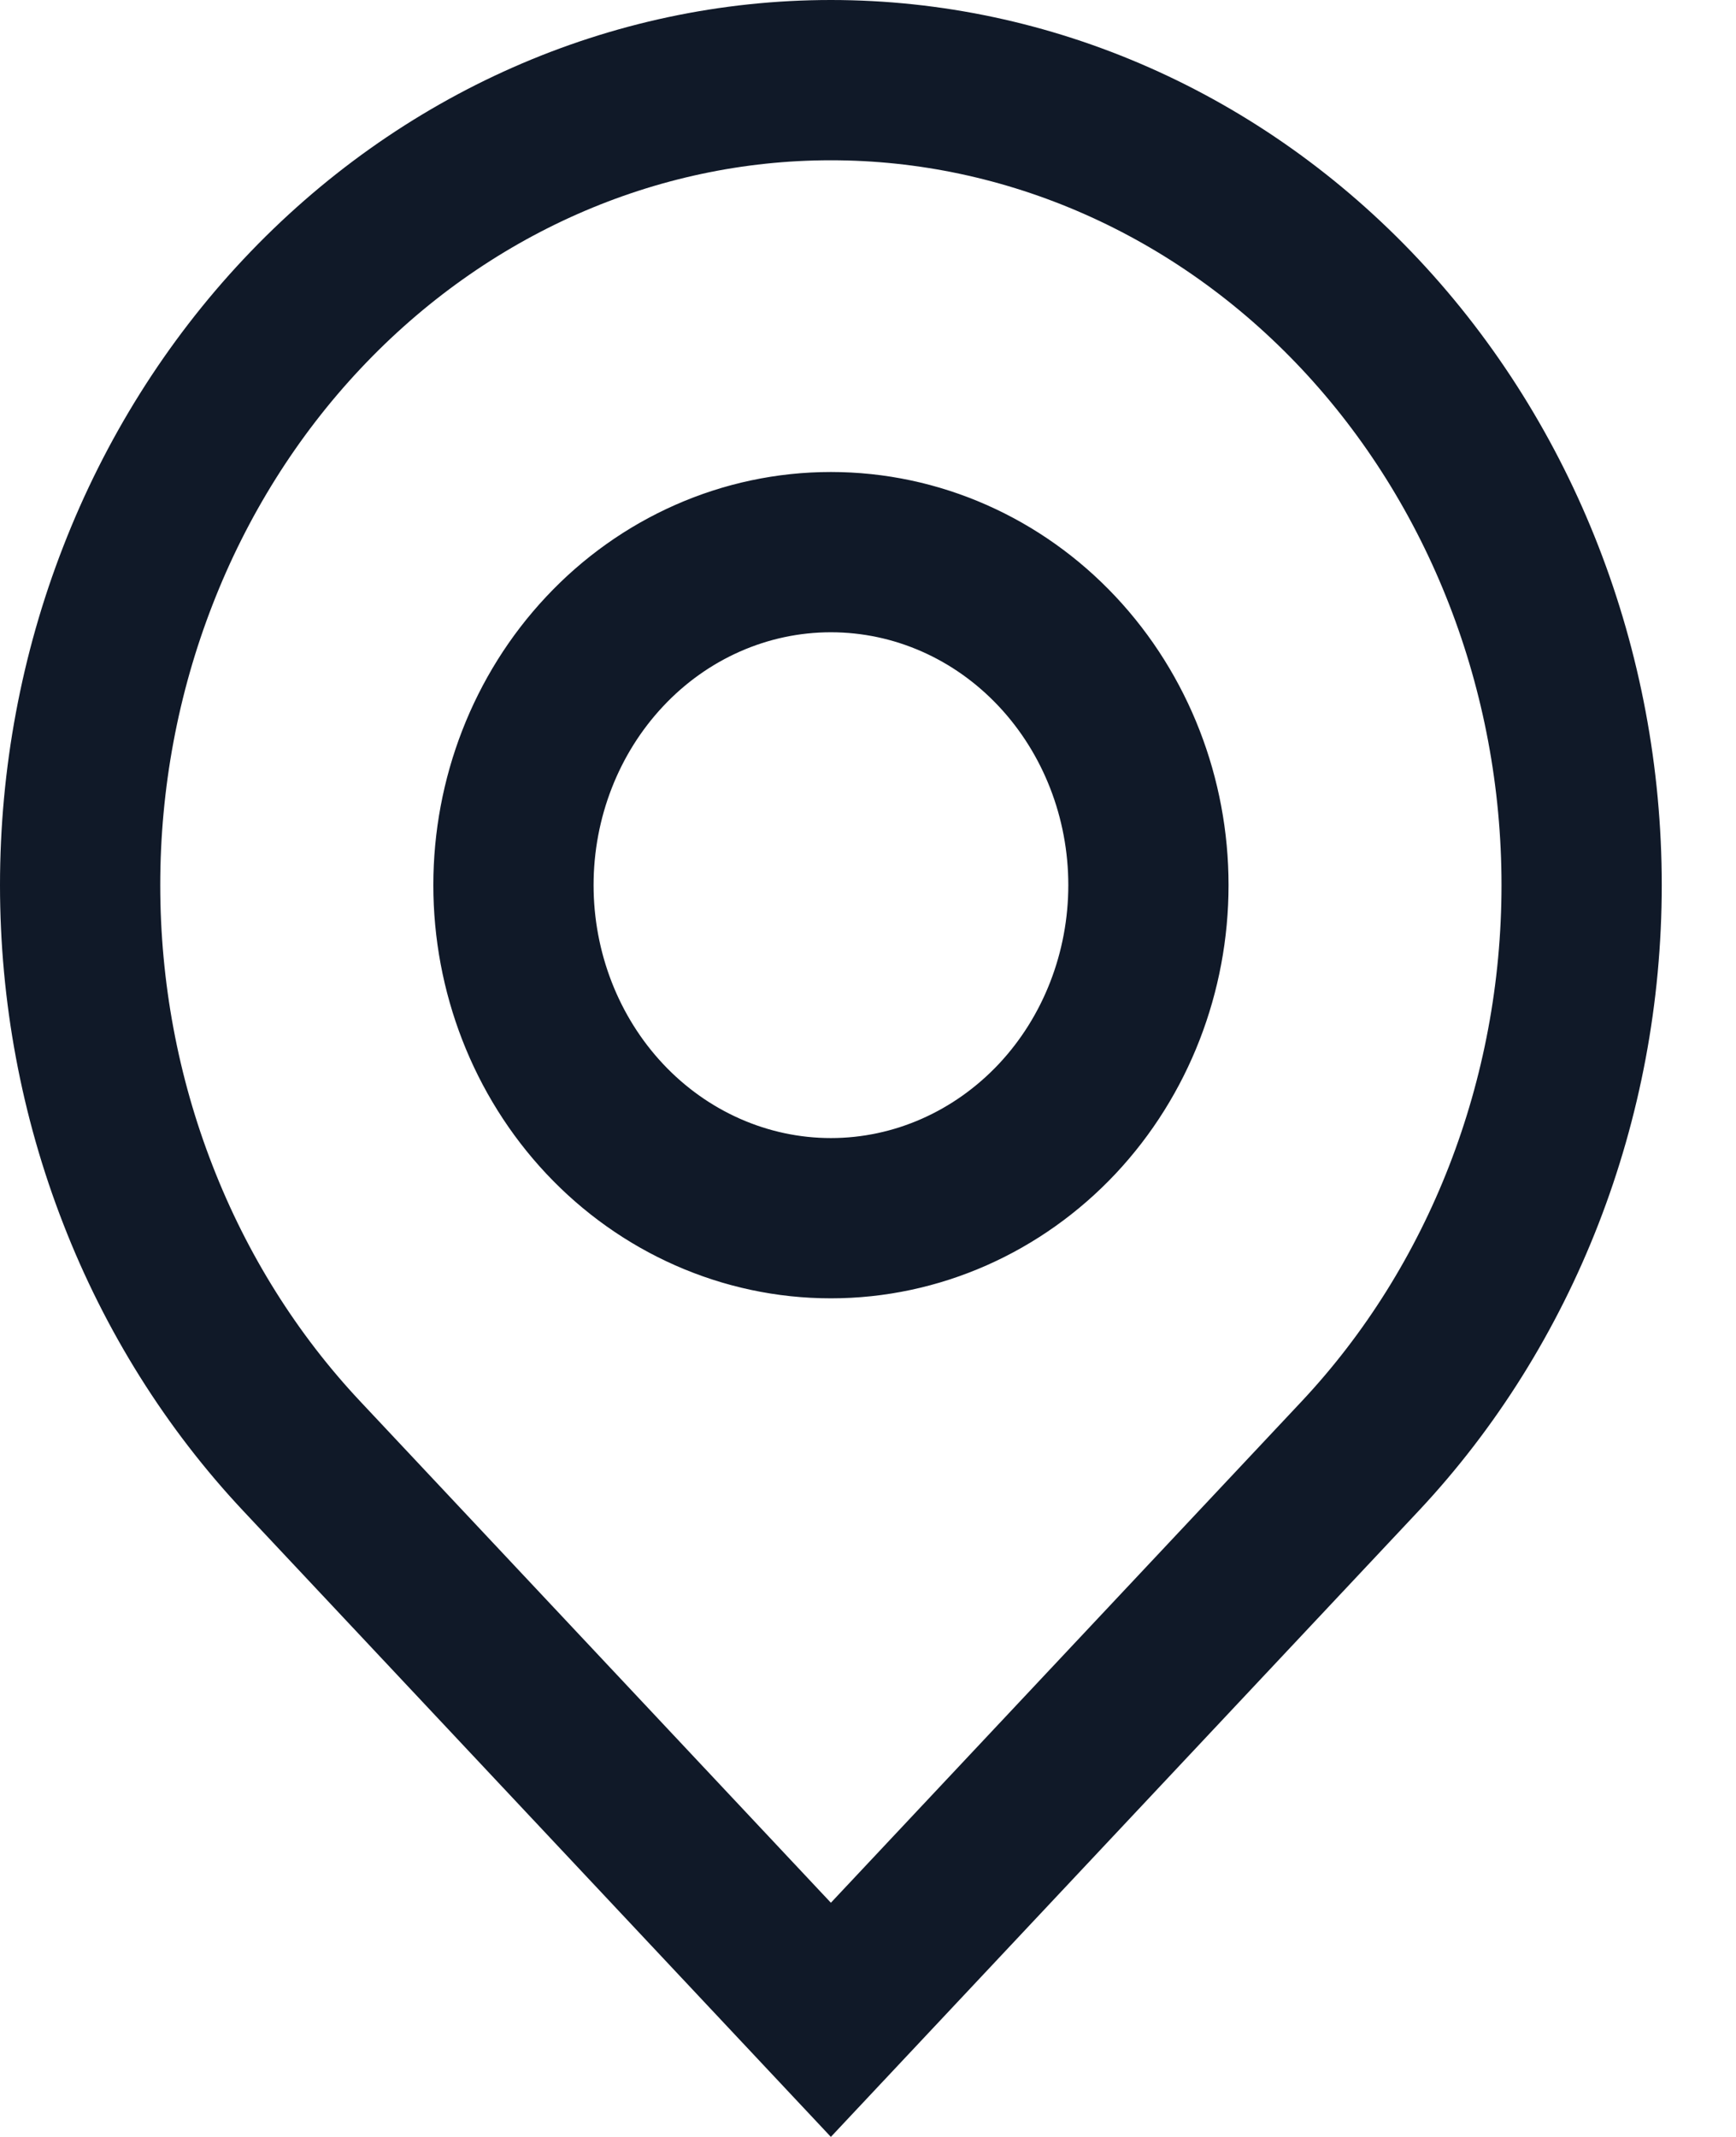 <svg width="13" height="16" viewBox="0 0 13 16" fill="none" xmlns="http://www.w3.org/2000/svg">
<path id="Vector" d="M2.26 2.352L2.26 2.352C3.318 1.225 4.744 0.6 6.222 0.6C7.701 0.6 9.127 1.225 10.185 2.352C11.243 3.48 11.844 5.017 11.844 6.627C11.844 8.238 11.243 9.775 10.185 10.903L6.222 15.123L2.26 10.903L2.26 10.903C1.736 10.345 1.318 9.68 1.033 8.946C0.747 8.212 0.6 7.424 0.6 6.627C0.6 5.831 0.747 5.043 1.033 4.309C1.318 3.575 1.736 2.91 2.26 2.352ZM6.222 9.121C6.866 9.121 7.474 8.848 7.917 8.377C8.358 7.907 8.6 7.277 8.6 6.627C8.6 5.978 8.358 5.348 7.917 4.878C7.474 4.406 6.866 4.134 6.222 4.134C5.579 4.134 4.97 4.406 4.528 4.878C4.087 5.348 3.845 5.978 3.845 6.627C3.845 7.277 4.087 7.907 4.528 8.377C4.97 8.848 5.579 9.121 6.222 9.121Z" stroke="#101928" stroke-width="1.2"/>
</svg>
